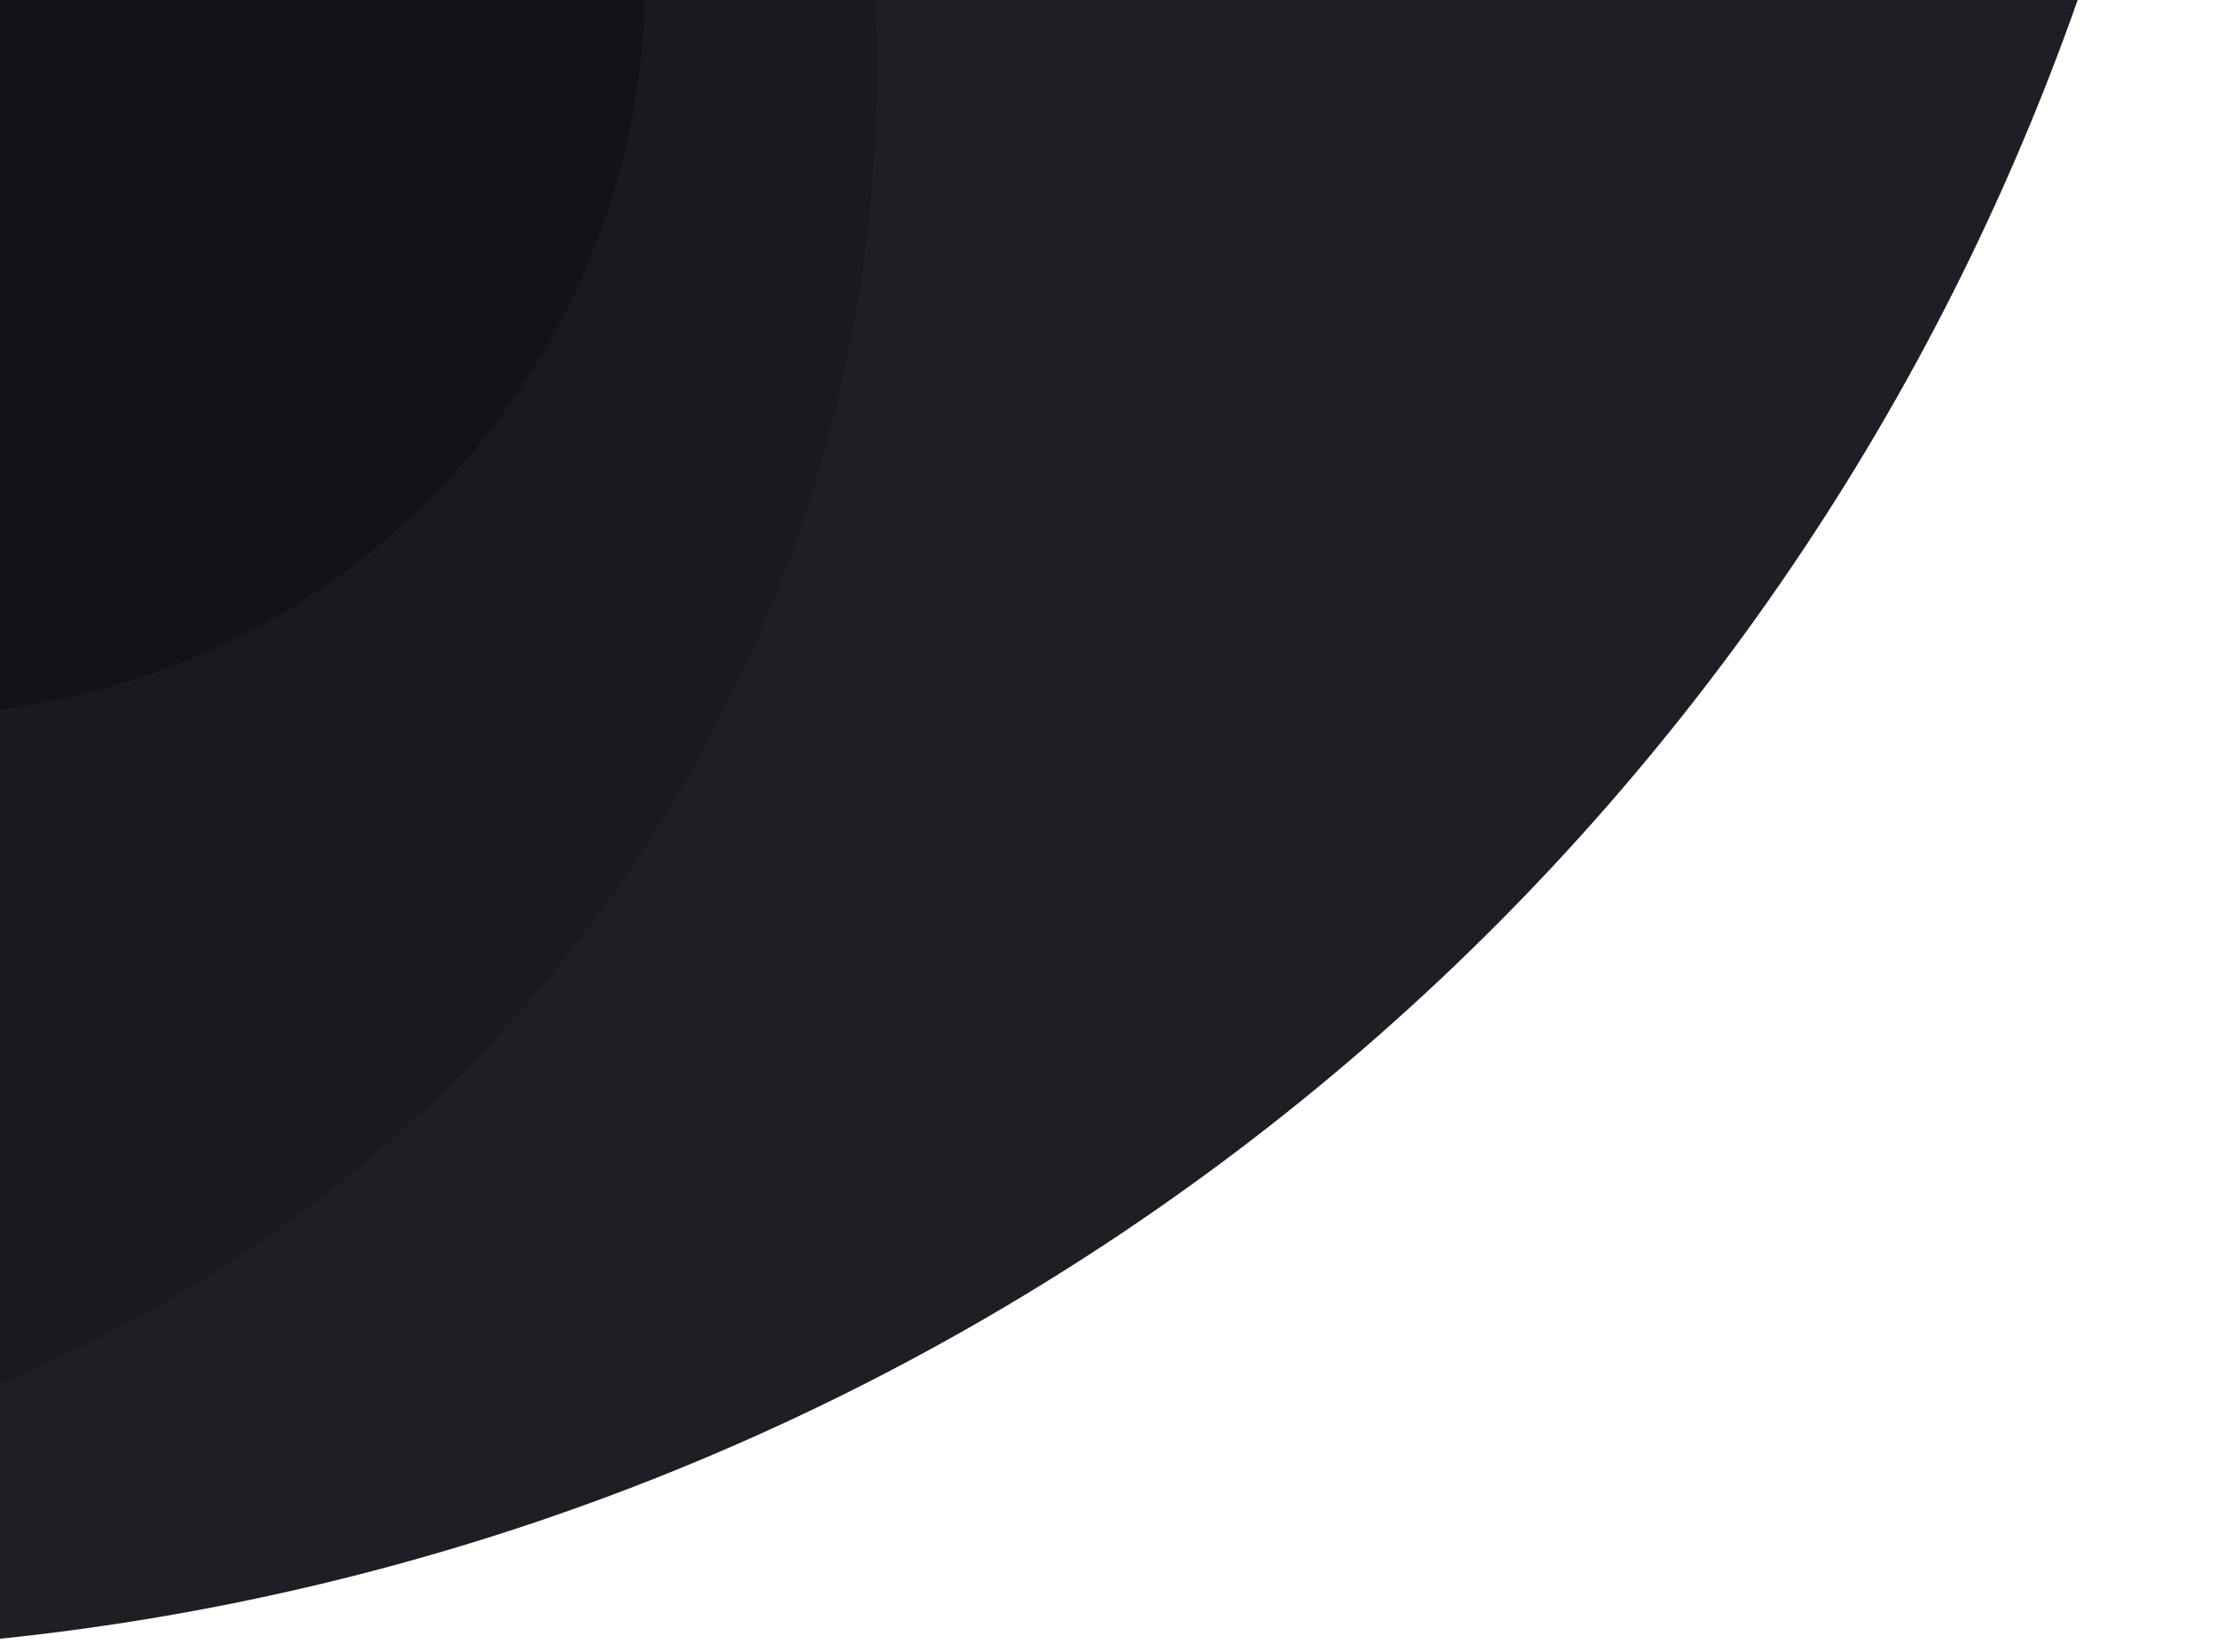 <svg width="478" height="356" viewBox="0 0 478 356" fill="none" xmlns="http://www.w3.org/2000/svg"  >
    <g clip-path="url(#clip0_23_15)">
    
        <circle cx="-55" cy="-177" r="533" fill="#1d1f24" />
        <circle cx="-118.5" cy="14.5" r="307.5" fill="#181a1d" />
        <circle cx="-19.5" cy="-4.5" r="158.5" fill="#121316" />

    </g>
    <defs>
        <clipPath id="clip0_23_15">
            <rect width="478" height="356" fill="white" />
        </clipPath>
    </defs>
</svg>
